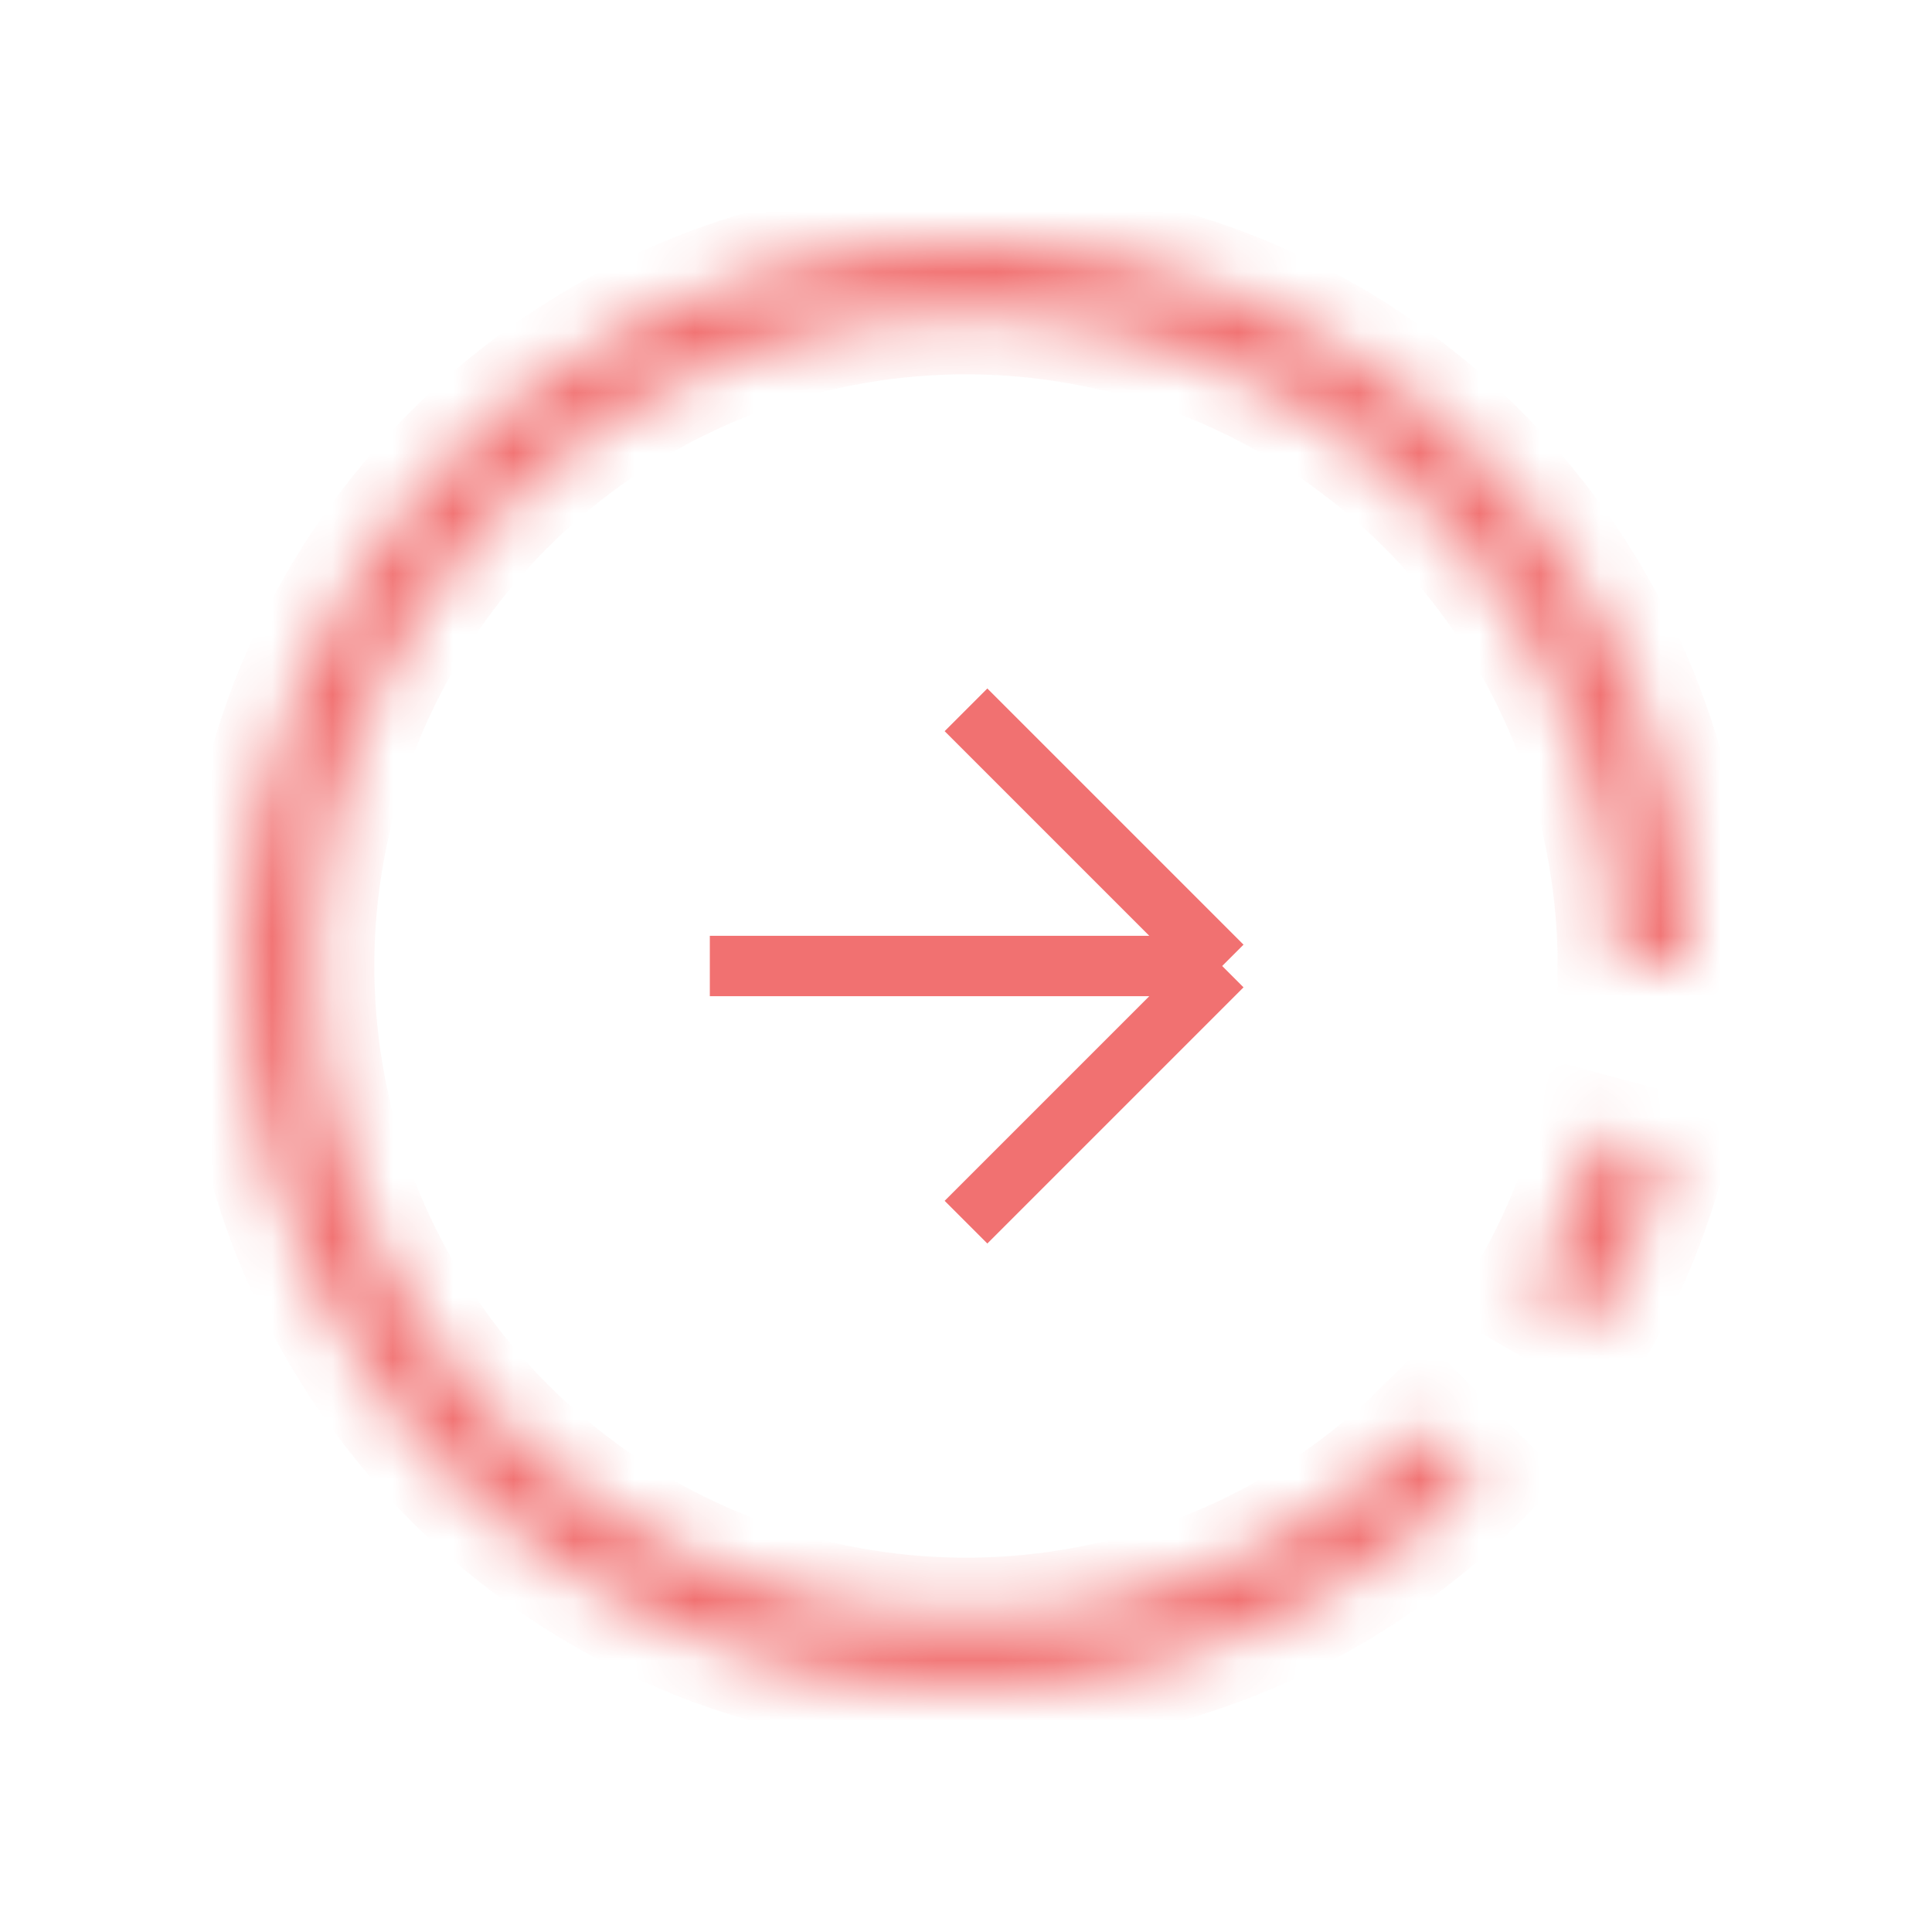 <svg width="32" height="32" viewBox="0 0 32 32" fill="none" xmlns="http://www.w3.org/2000/svg">
<mask id="path-1-inside-1" fill="white">
<path d="M28 16C28 13.224 27.037 10.533 25.276 8.387C23.515 6.241 21.064 4.772 18.341 4.231C15.618 3.689 12.792 4.108 10.343 5.417C7.895 6.726 5.976 8.843 4.913 11.408C3.851 13.973 3.711 16.827 4.517 19.483C5.323 22.14 7.025 24.435 9.333 25.978C11.642 27.52 14.413 28.214 17.176 27.942C19.939 27.67 22.522 26.448 24.485 24.485L23.637 23.637C21.87 25.404 19.545 26.503 17.059 26.748C14.572 26.993 12.077 26.368 10 24.98C7.922 23.592 6.39 21.526 5.665 19.135C4.94 16.744 5.066 14.175 6.022 11.867C6.978 9.559 8.705 7.653 10.909 6.475C13.113 5.297 15.656 4.92 18.107 5.408C20.558 5.895 22.763 7.217 24.349 9.149C25.934 11.08 26.8 13.501 26.8 16H28Z"/>
</mask>
<path d="M28 16C28 13.224 27.037 10.533 25.276 8.387C23.515 6.241 21.064 4.772 18.341 4.231C15.618 3.689 12.792 4.108 10.343 5.417C7.895 6.726 5.976 8.843 4.913 11.408C3.851 13.973 3.711 16.827 4.517 19.483C5.323 22.14 7.025 24.435 9.333 25.978C11.642 27.52 14.413 28.214 17.176 27.942C19.939 27.67 22.522 26.448 24.485 24.485L23.637 23.637C21.87 25.404 19.545 26.503 17.059 26.748C14.572 26.993 12.077 26.368 10 24.98C7.922 23.592 6.39 21.526 5.665 19.135C4.94 16.744 5.066 14.175 6.022 11.867C6.978 9.559 8.705 7.653 10.909 6.475C13.113 5.297 15.656 4.92 18.107 5.408C20.558 5.895 22.763 7.217 24.349 9.149C25.934 11.08 26.8 13.501 26.8 16H28Z" stroke="#F17171" stroke-width="2" mask="url(#path-1-inside-1)"/>
<mask id="path-2-inside-2" fill="white">
<path d="M27.591 19.106C27.32 20.119 26.917 21.092 26.392 22L25.353 21.4C25.825 20.583 26.188 19.707 26.432 18.795L27.591 19.106Z"/>
</mask>
<path d="M27.591 19.106C27.32 20.119 26.917 21.092 26.392 22L25.353 21.4C25.825 20.583 26.188 19.707 26.432 18.795L27.591 19.106Z" stroke="#F17171" stroke-width="2" mask="url(#path-2-inside-2)"/>
<path d="M11.757 16H20.243M20.243 16L16 11.757M20.243 16L16 20.243" stroke="#F17171"/>
</svg>
